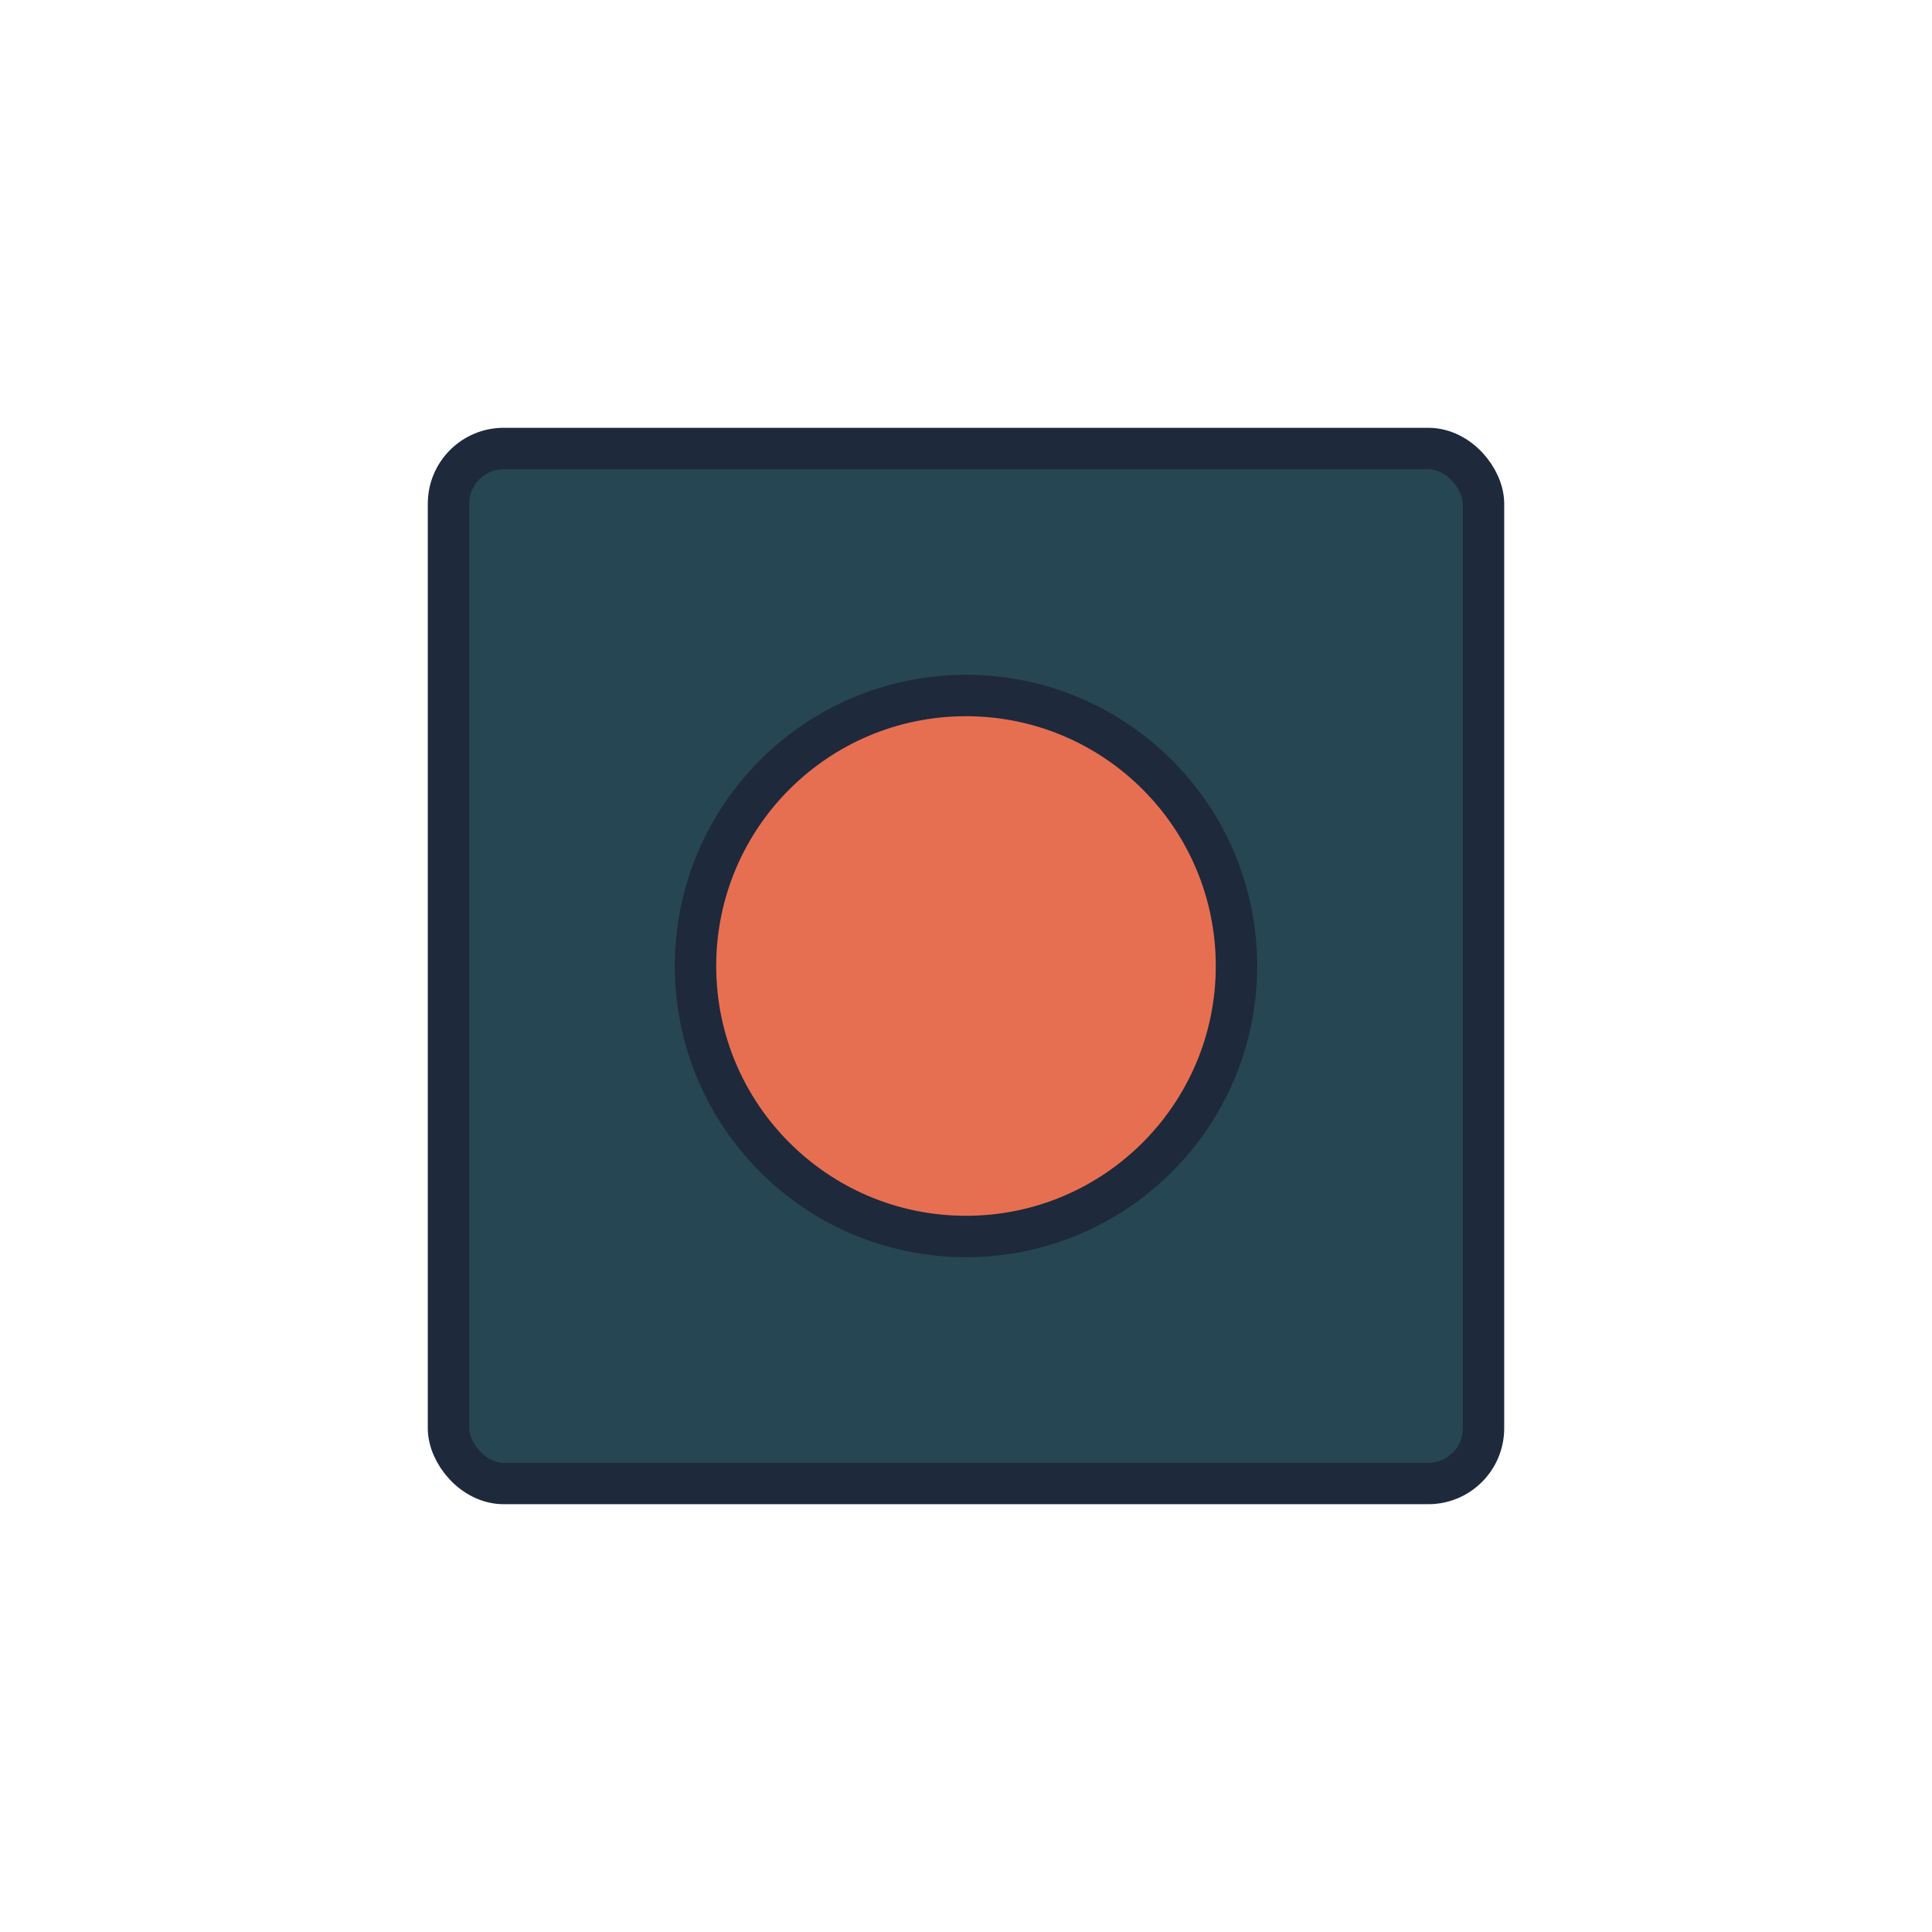 <?xml version="1.0" encoding="UTF-8"?>
<svg width="140" height="140" viewBox="0 0 140 140" xmlns="http://www.w3.org/2000/svg">
  <g transform="rotate(0, 70, 70)">
    <rect x="32.5" y="32.5" width="75" height="75" fill="#264653" stroke="#1e293b" stroke-width="3" rx="4"/>
  </g>
  
  <circle cx="70" cy="70" r="19.6" fill="#E76F51" stroke="#1e293b" stroke-width="3"/>
</svg>